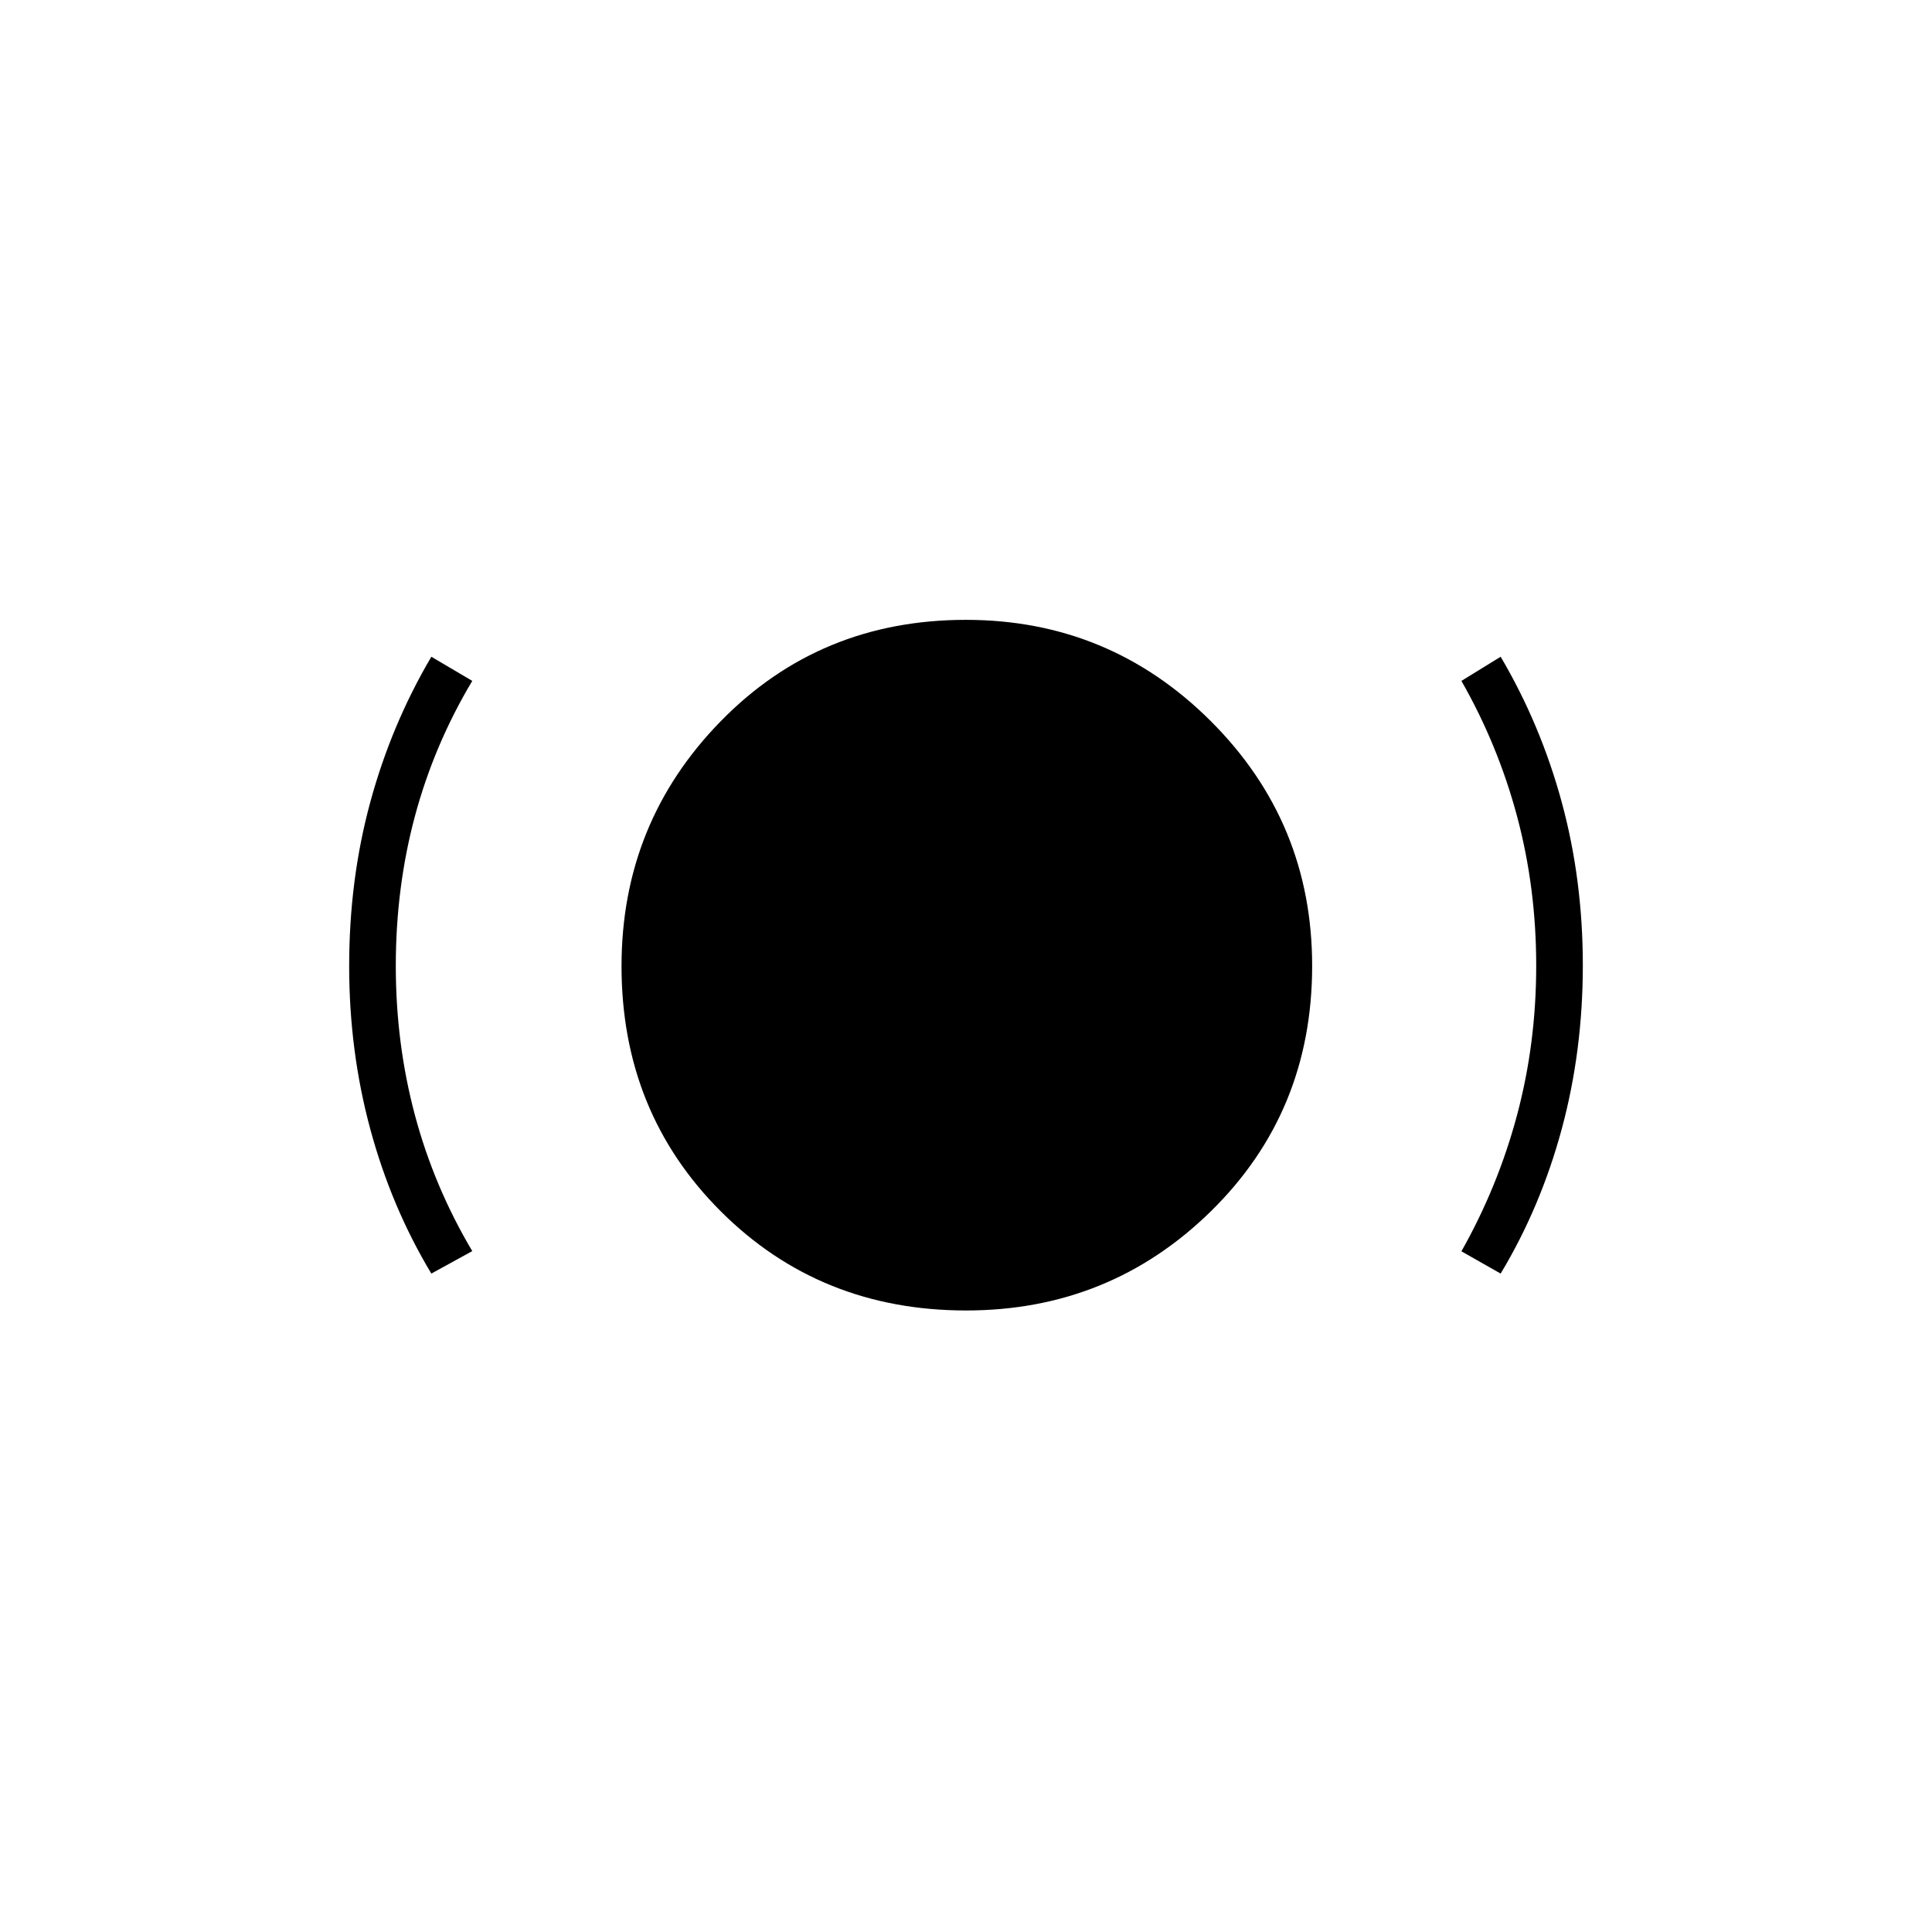 <svg xmlns="http://www.w3.org/2000/svg" height="40" viewBox="0 -960 960 960" width="40"><path d="M480.052-308.833q-72.552 0-121.885-49.251-49.334-49.25-49.334-121.842 0-71.241 49.251-121.657Q407.334-652 479.926-652q71.241 0 121.657 50.273Q652-551.454 652-480.052q0 72.552-50.273 121.885-50.273 49.334-121.675 49.334Zm-265.719-18.334q-19.854-33-30.343-71.797-10.49-38.796-10.49-81.015 0-42.886 10.49-81.452 10.489-38.566 30.343-72.236l20.334 12q-19.019 31.846-28.509 67.274-9.491 35.429-9.491 74.321 0 38.583 9.5 74.161t28.5 67.578l-20.334 11.166Zm531.334 0-19.5-11.063q18.166-32.168 27.666-67.76 9.5-35.593 9.5-74.192 0-38.599-9.49-74.114-9.491-35.515-27.676-67.371l19.5-12q19.854 33.67 30.343 72.236 10.49 38.566 10.49 81.119 0 42.552-10.49 81.348-10.489 38.797-30.343 71.797Z"/></svg>